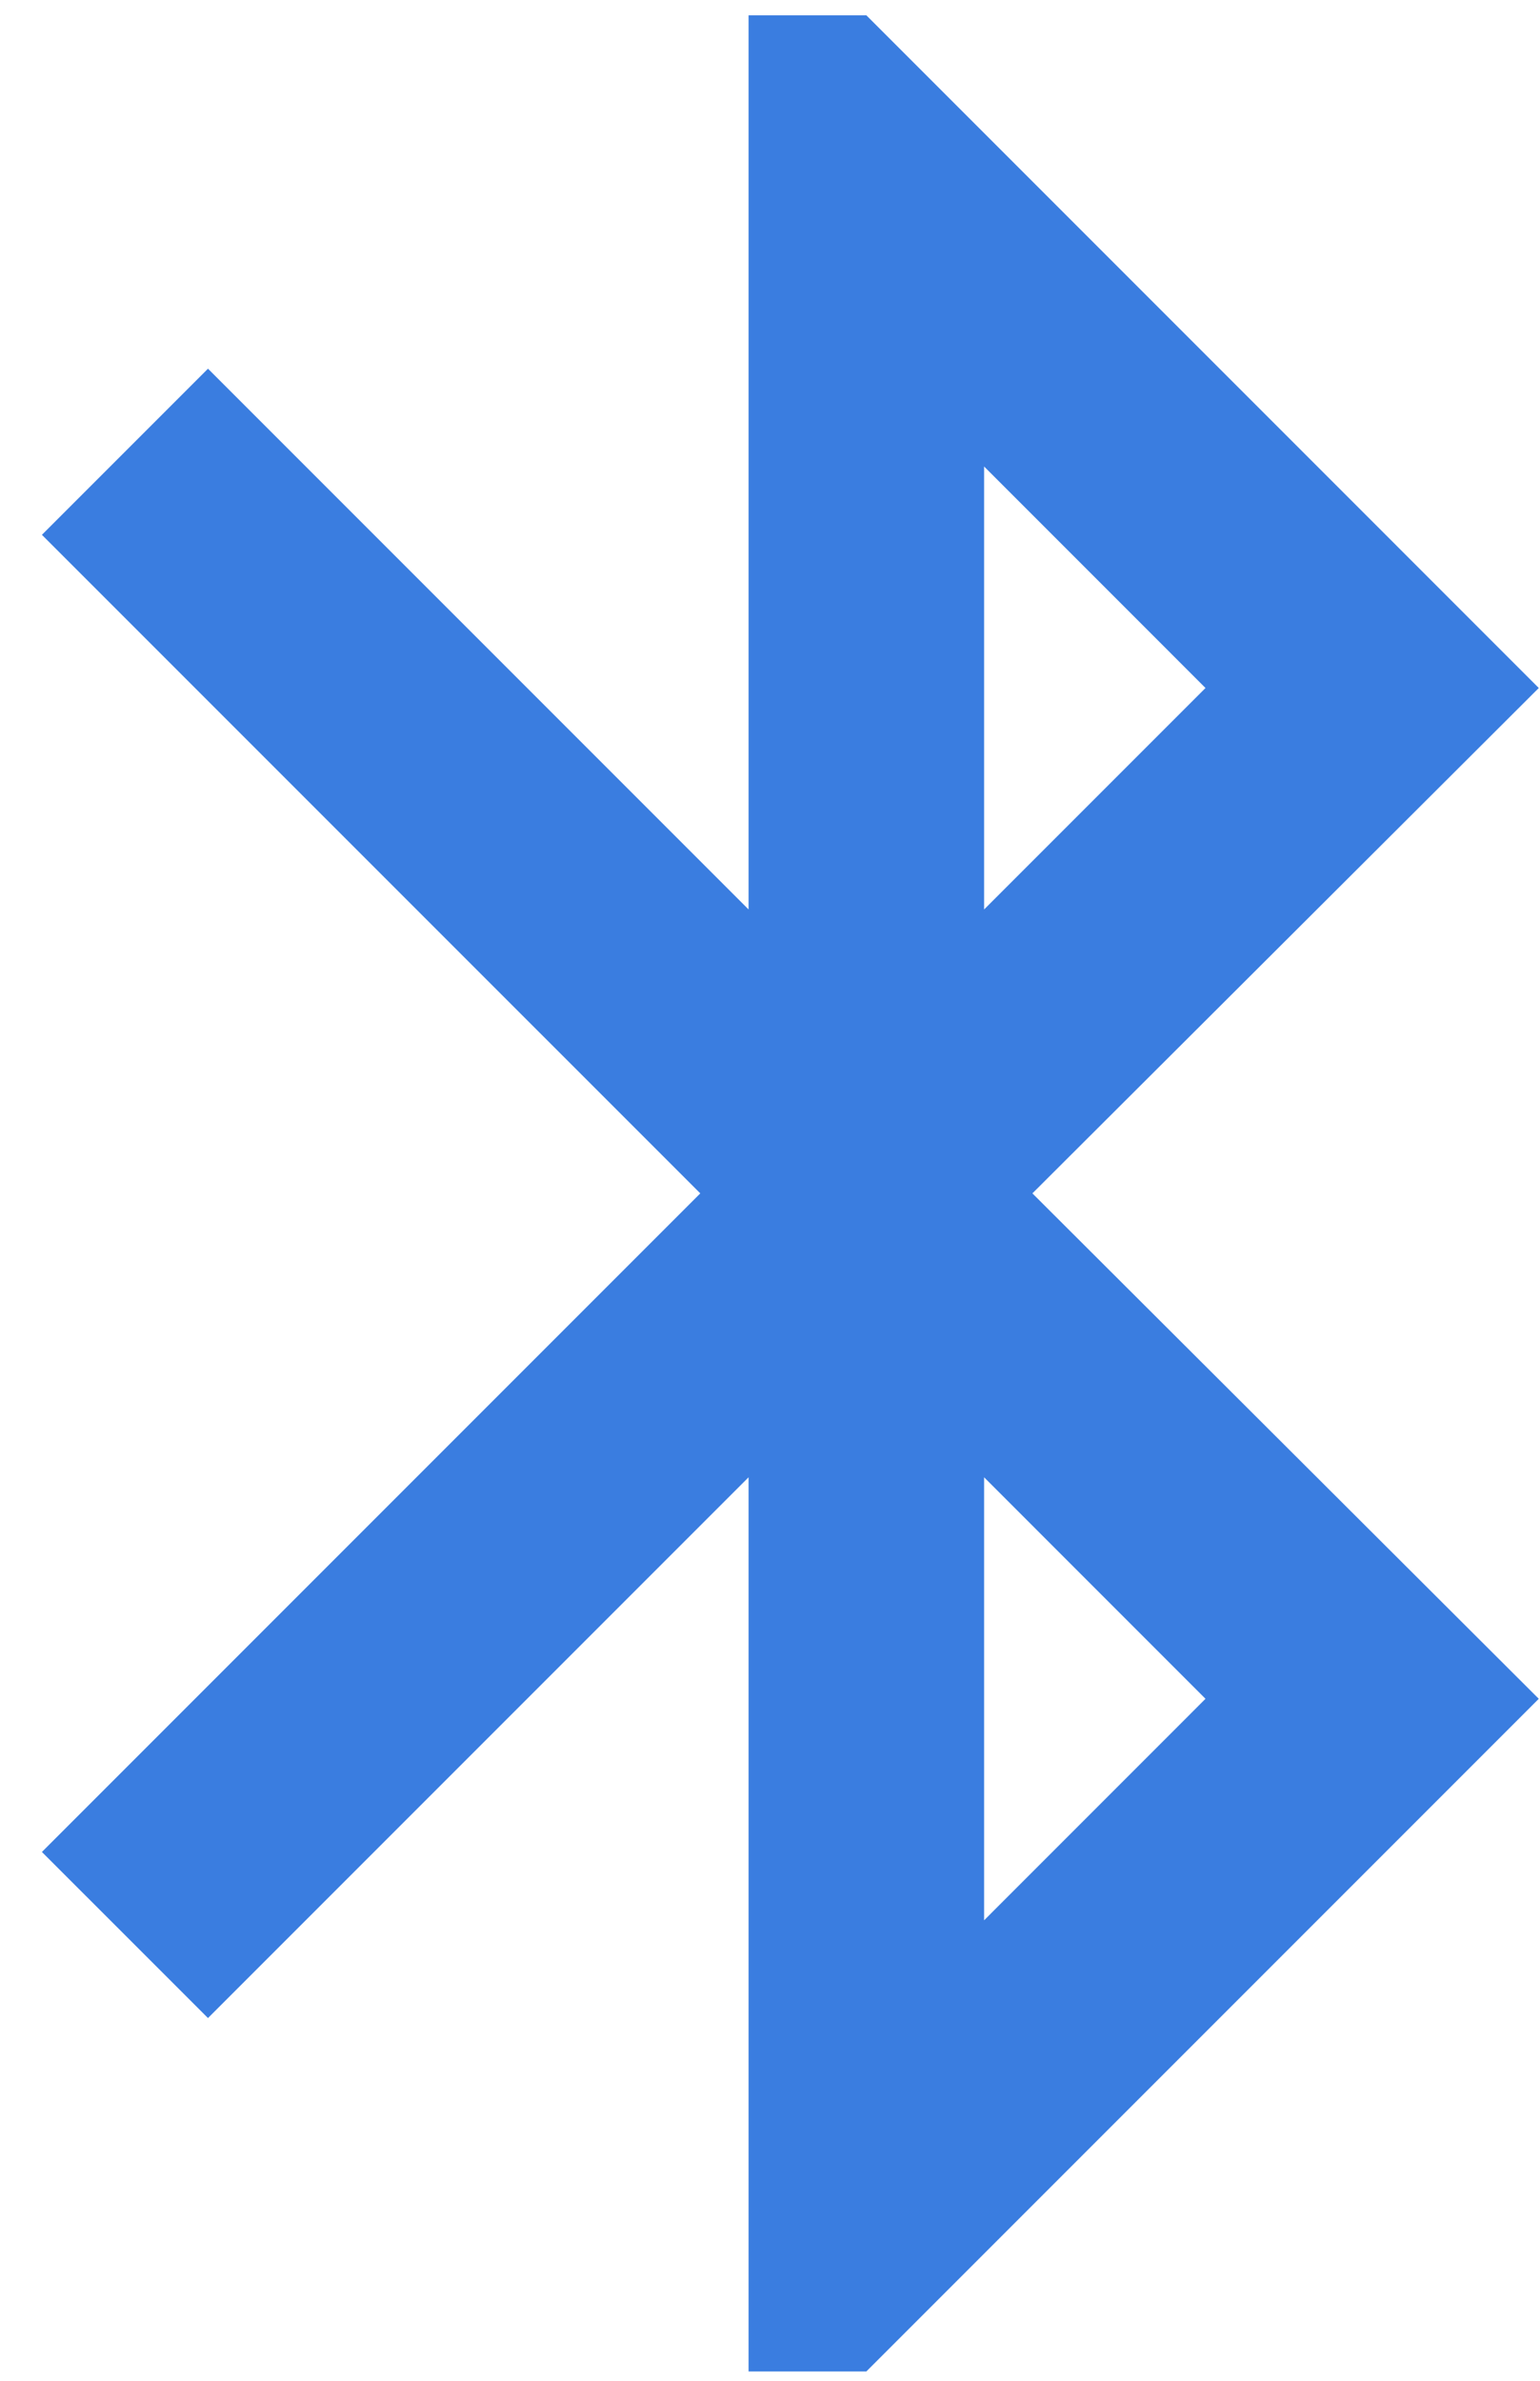 <svg width="33" height="51" viewBox="0 0 33 51" fill="none" xmlns="http://www.w3.org/2000/svg">
<path fill-rule="evenodd" clip-rule="evenodd" d="M32.974 14.738L18.564 0.327H16.041V19.482L4.457 7.898L0.898 11.457L15.006 25.564L0.898 39.672L4.457 43.23L16.041 31.646V50.801H18.564L32.974 36.391L22.123 25.564L32.974 14.738ZM21.088 9.993L25.832 14.738L21.088 19.482V9.993ZM21.088 41.136L25.832 36.391L21.088 31.646V41.136Z" fill="#3A7DE0"/>
</svg>
